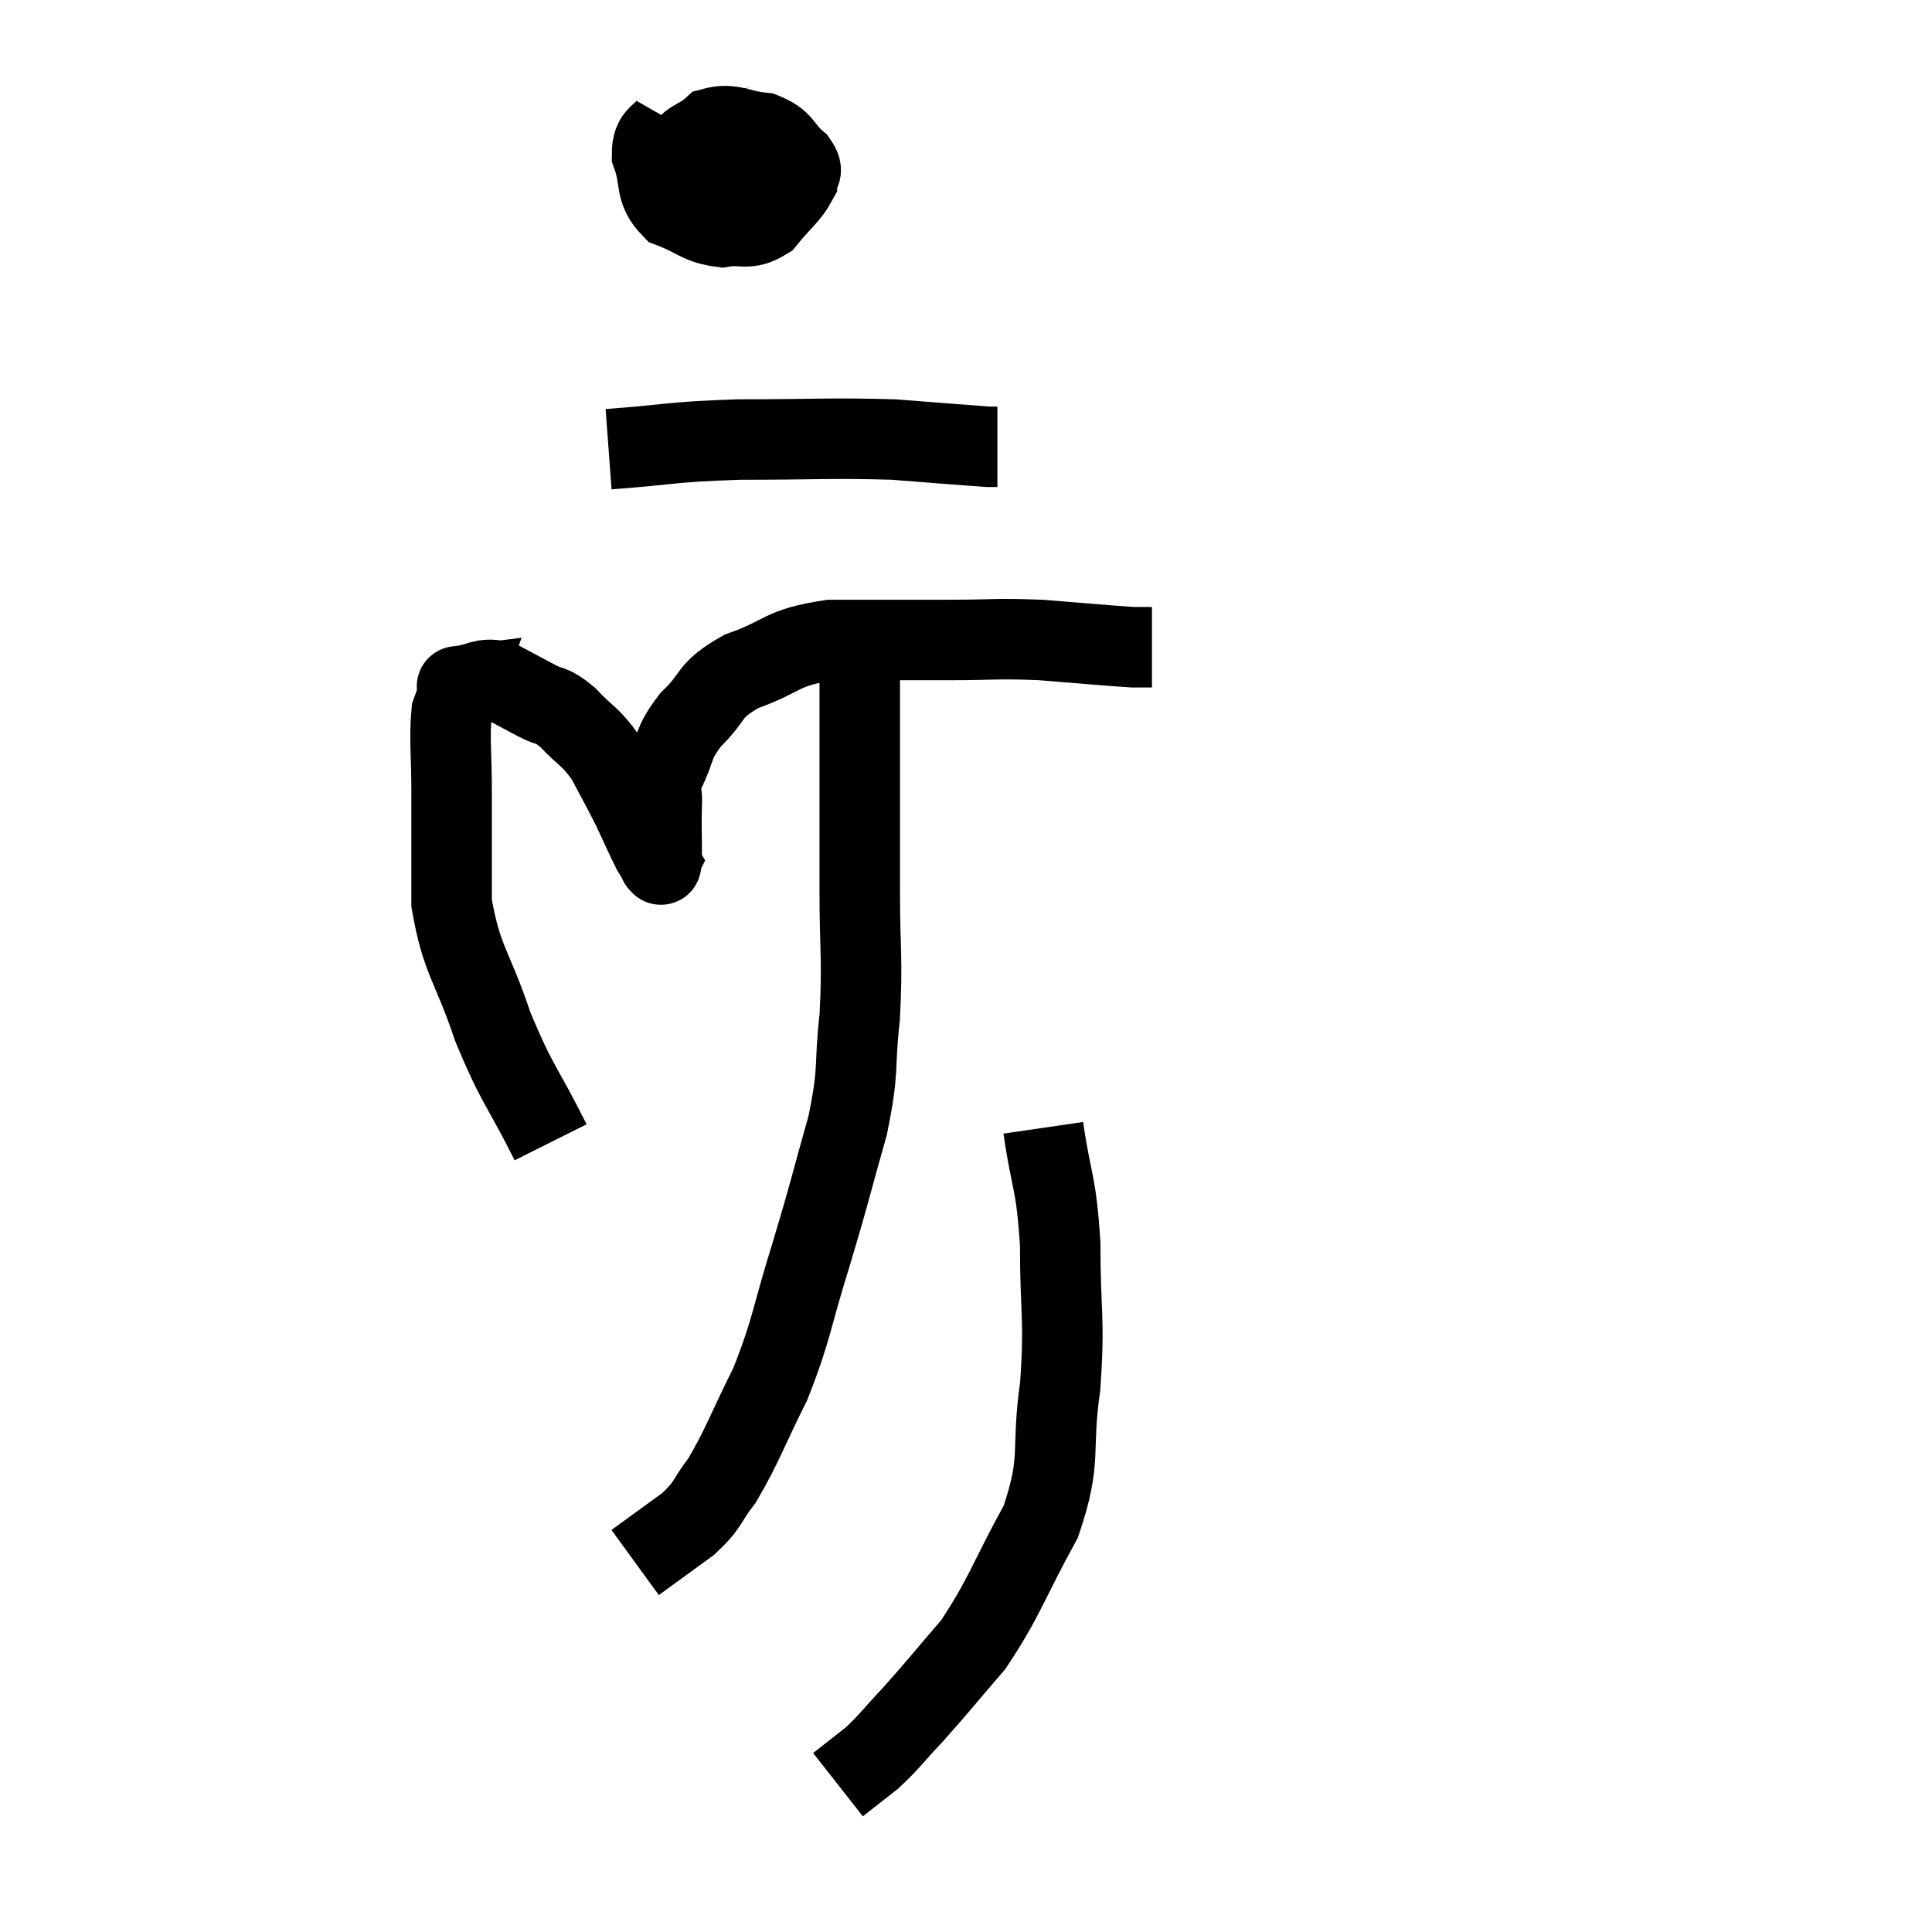 <svg width="48" height="48" viewBox="0 0 48 48" xmlns="http://www.w3.org/2000/svg"><path d="M 13.68 28.38 C 12.96 26.94, 12.855 26.985, 12.24 25.5 C 11.73 23.97, 11.475 23.895, 11.22 22.44 C 11.22 21.06, 11.22 20.865, 11.22 19.68 C 11.22 18.69, 11.16 18.36, 11.22 17.7 C 11.34 17.37, 11.4 17.205, 11.46 17.04 C 11.46 17.04, 11.22 17.07, 11.46 17.04 C 11.94 16.98, 11.955 16.83, 12.42 16.92 C 12.87 17.16, 12.9 17.175, 13.32 17.4 C 13.71 17.61, 13.665 17.46, 14.1 17.82 C 14.58 18.33, 14.655 18.27, 15.06 18.84 C 15.39 19.47, 15.435 19.53, 15.72 20.1 C 15.96 20.61, 16.035 20.79, 16.2 21.12 C 16.29 21.27, 16.335 21.345, 16.38 21.42 C 16.38 21.42, 16.365 21.45, 16.38 21.42 C 16.41 21.36, 16.425 21.66, 16.44 21.3 C 16.44 20.64, 16.425 20.505, 16.44 19.98 C 16.47 19.59, 16.32 19.725, 16.5 19.2 C 16.83 18.54, 16.68 18.51, 17.16 17.88 C 17.79 17.28, 17.55 17.175, 18.42 16.68 C 19.53 16.29, 19.35 16.095, 20.64 15.9 C 22.11 15.9, 22.275 15.9, 23.58 15.9 C 24.72 15.9, 24.72 15.855, 25.86 15.9 C 27 15.99, 27.45 16.035, 28.14 16.08 C 28.38 16.08, 28.5 16.08, 28.62 16.08 L 28.62 16.08" fill="none" stroke="black" stroke-width="2"></path><path d="M 16.68 3 C 16.44 3.42, 16.2 3.3, 16.2 3.84 C 16.44 4.5, 16.245 4.71, 16.68 5.16 C 17.31 5.4, 17.355 5.565, 17.94 5.64 C 18.48 5.55, 18.555 5.745, 19.02 5.46 C 19.41 4.98, 19.605 4.86, 19.8 4.5 C 19.8 4.26, 20.01 4.32, 19.8 4.02 C 19.38 3.66, 19.485 3.51, 18.96 3.3 C 18.33 3.24, 18.195 3.045, 17.7 3.18 C 17.34 3.51, 17.055 3.465, 16.98 3.84 C 17.19 4.26, 17.145 4.395, 17.4 4.68 C 17.7 4.83, 17.715 4.935, 18 4.98 C 18.27 4.92, 18.39 4.98, 18.54 4.86 L 18.6 4.5" fill="none" stroke="black" stroke-width="2"></path><path d="M 15.12 11.16 C 16.74 11.04, 16.59 10.98, 18.36 10.92 C 20.28 10.92, 20.655 10.875, 22.2 10.92 C 23.37 11.01, 23.895 11.055, 24.54 11.1 L 24.78 11.1" fill="none" stroke="black" stroke-width="2"></path><path d="M 18.9 3.12 C 18.72 3.24, 18.735 3.06, 18.54 3.36 C 18.33 3.84, 18.27 3.99, 18.12 4.32 L 17.94 4.68" fill="none" stroke="black" stroke-width="2"></path><path d="M 21.36 16.02 C 21.36 17.67, 21.36 17.805, 21.36 19.32 C 21.36 20.7, 21.36 20.595, 21.36 22.08 C 21.36 23.67, 21.435 23.79, 21.36 25.26 C 21.21 26.61, 21.36 26.49, 21.06 27.96 C 20.61 29.55, 20.64 29.535, 20.16 31.14 C 19.65 32.76, 19.695 32.97, 19.14 34.38 C 18.54 35.58, 18.45 35.91, 17.94 36.78 C 17.52 37.32, 17.64 37.35, 17.1 37.86 C 16.44 38.34, 16.11 38.58, 15.78 38.82 L 15.78 38.82" fill="none" stroke="black" stroke-width="2"></path><path d="M 25.92 28.02 C 26.13 29.46, 26.235 29.295, 26.34 30.9 C 26.34 32.67, 26.46 32.715, 26.34 34.44 C 26.1 36.12, 26.4 36.195, 25.86 37.8 C 25.02 39.33, 24.975 39.66, 24.18 40.86 C 23.43 41.73, 23.31 41.895, 22.68 42.6 C 22.17 43.14, 22.125 43.245, 21.66 43.68 C 21.24 44.01, 21.03 44.175, 20.82 44.34 L 20.82 44.34" fill="none" stroke="black" stroke-width="2"></path></svg>